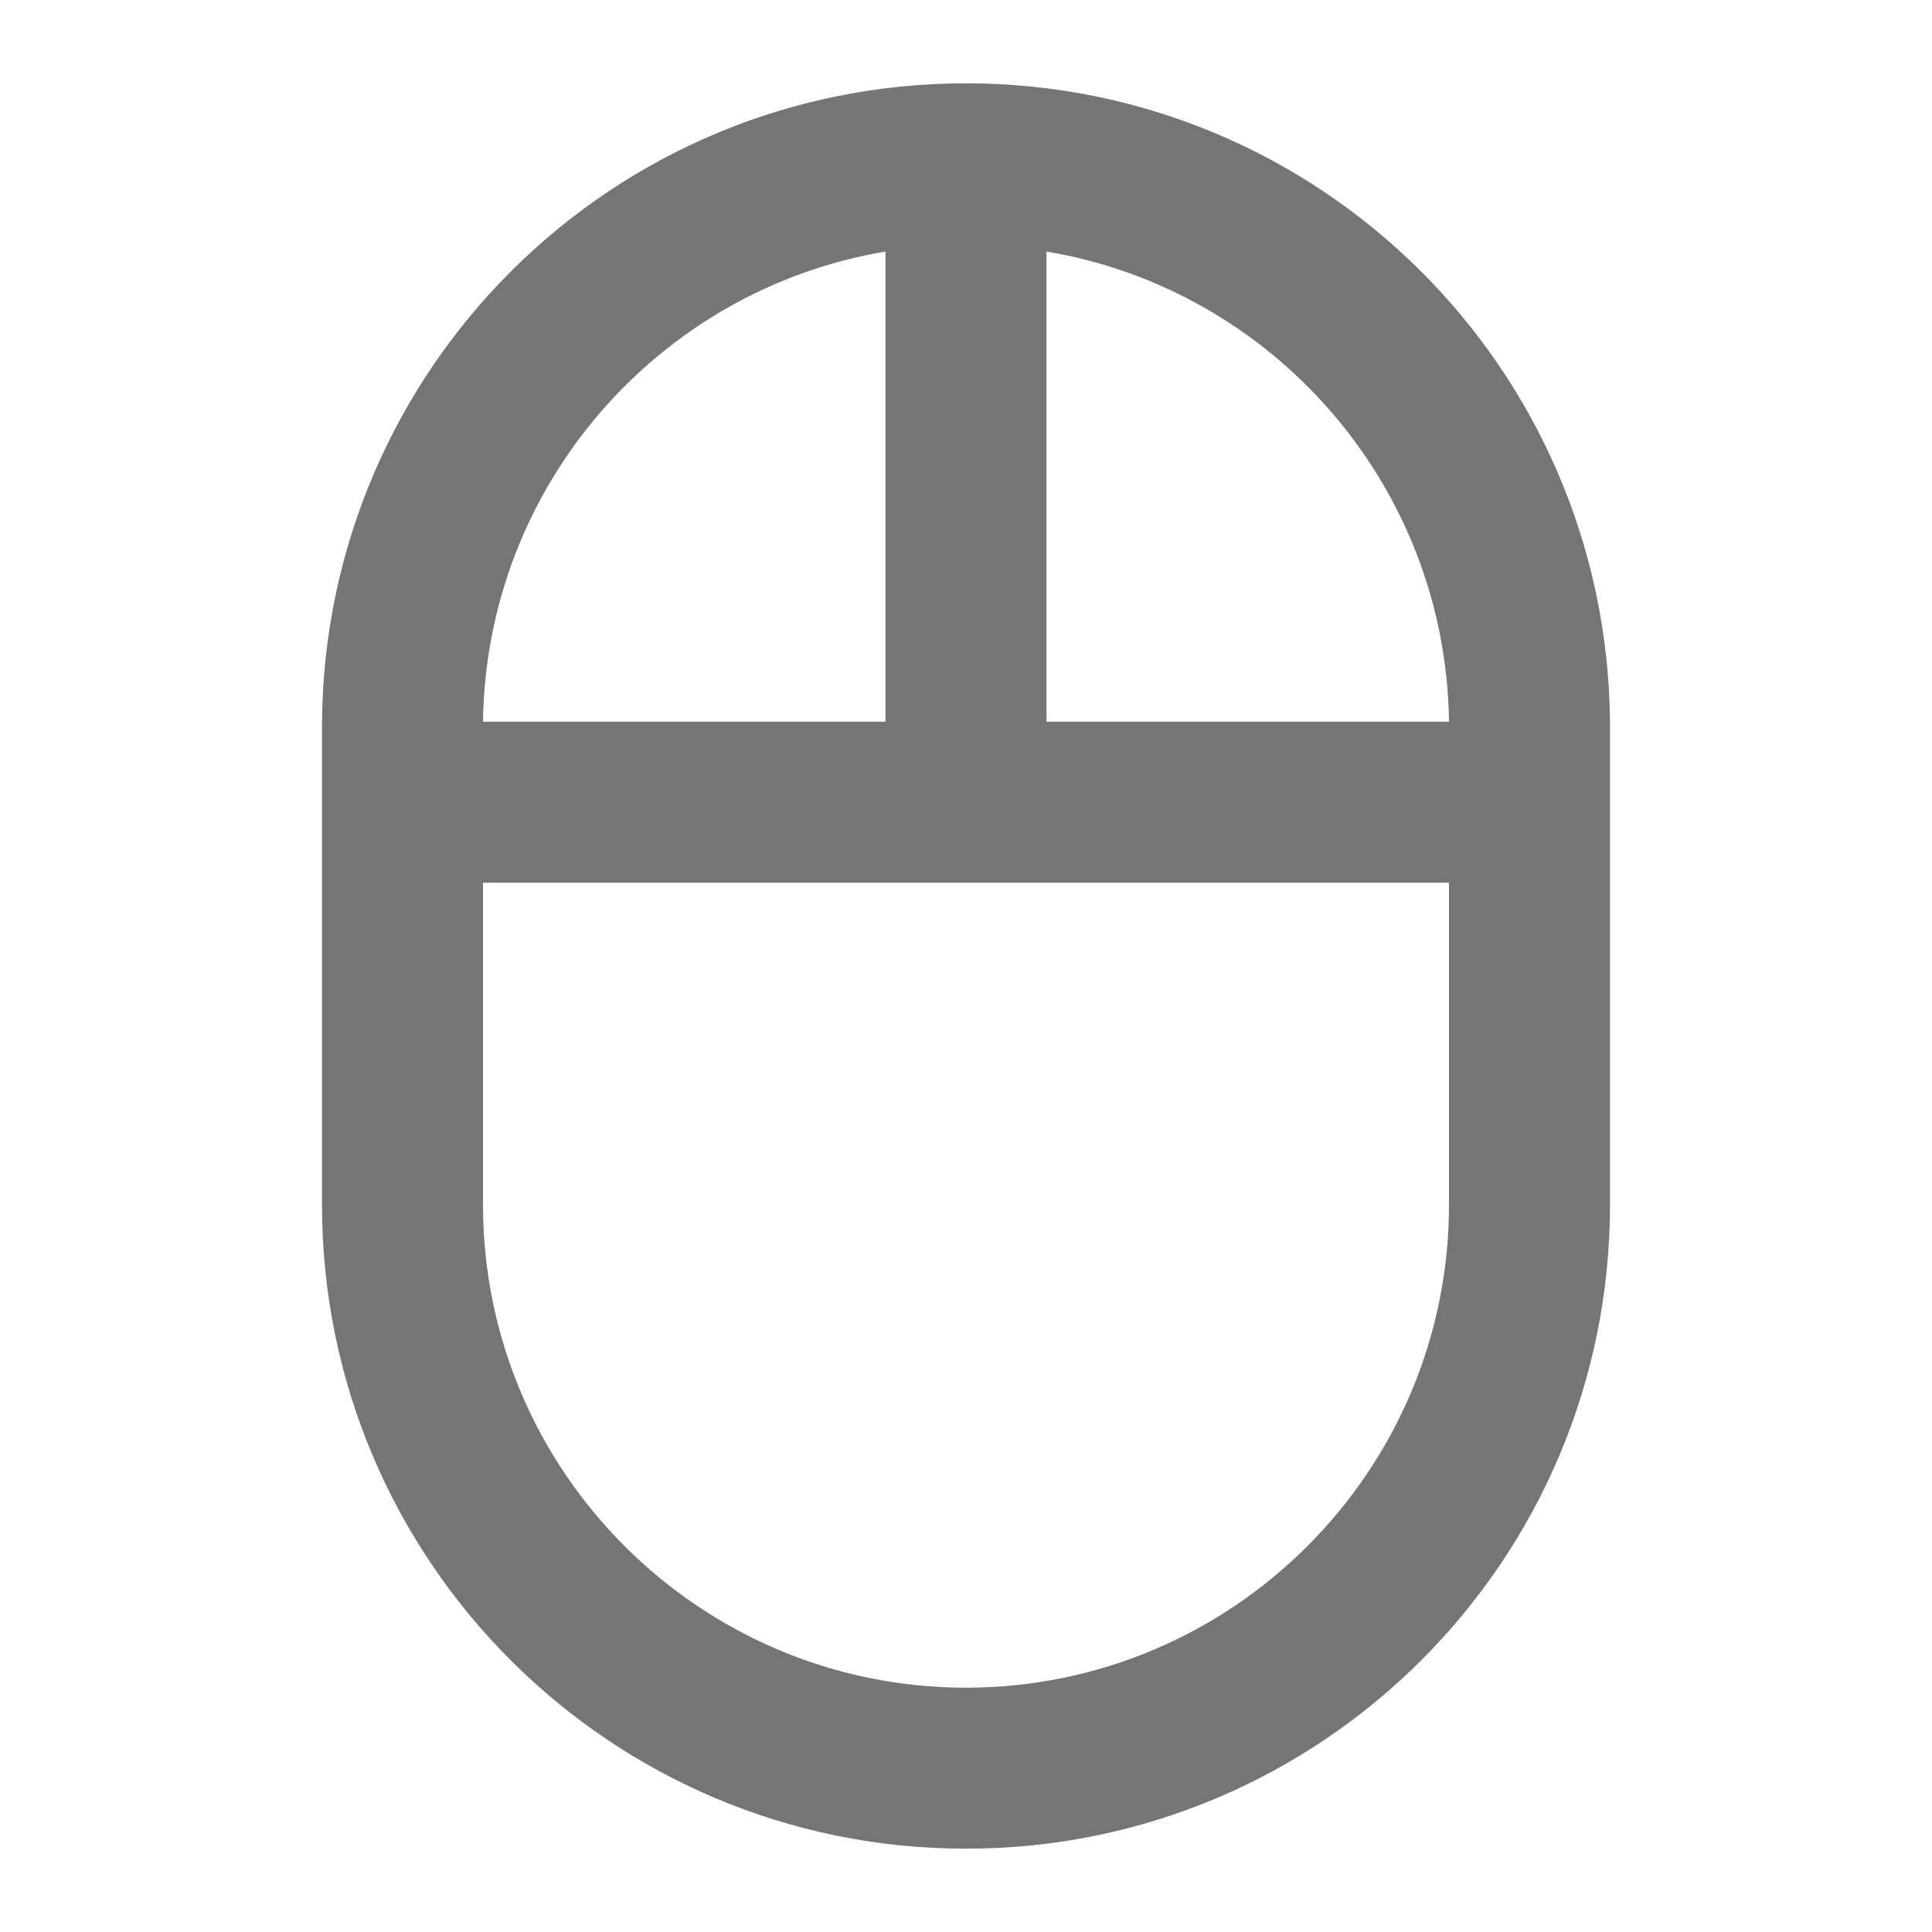 <svg width="24" height="24" viewBox="0 0 24 24" fill="none" xmlns="http://www.w3.org/2000/svg">
<g id="mouse_24px">
<path id="icon/hardware/mouse_24px" fill-rule="evenodd" clip-rule="evenodd" d="M12 1.035C16.4 1.035 19.96 4.575 20 8.965V14.965C20 19.385 16.42 22.965 12 22.965C7.58 22.965 4 19.385 4 14.965V8.965C4.04 4.575 7.6 1.035 12 1.035ZM13 8.965H18C17.96 6.025 15.81 3.595 13 3.125V8.965ZM11 3.125V8.965H6C6.04 6.025 8.19 3.595 11 3.125ZM12 20.965C15.31 20.965 18 18.275 18 14.965V10.965H6V14.965C6 18.275 8.69 20.965 12 20.965Z" fill="black" fill-opacity="0.54"/>
</g>
</svg>
